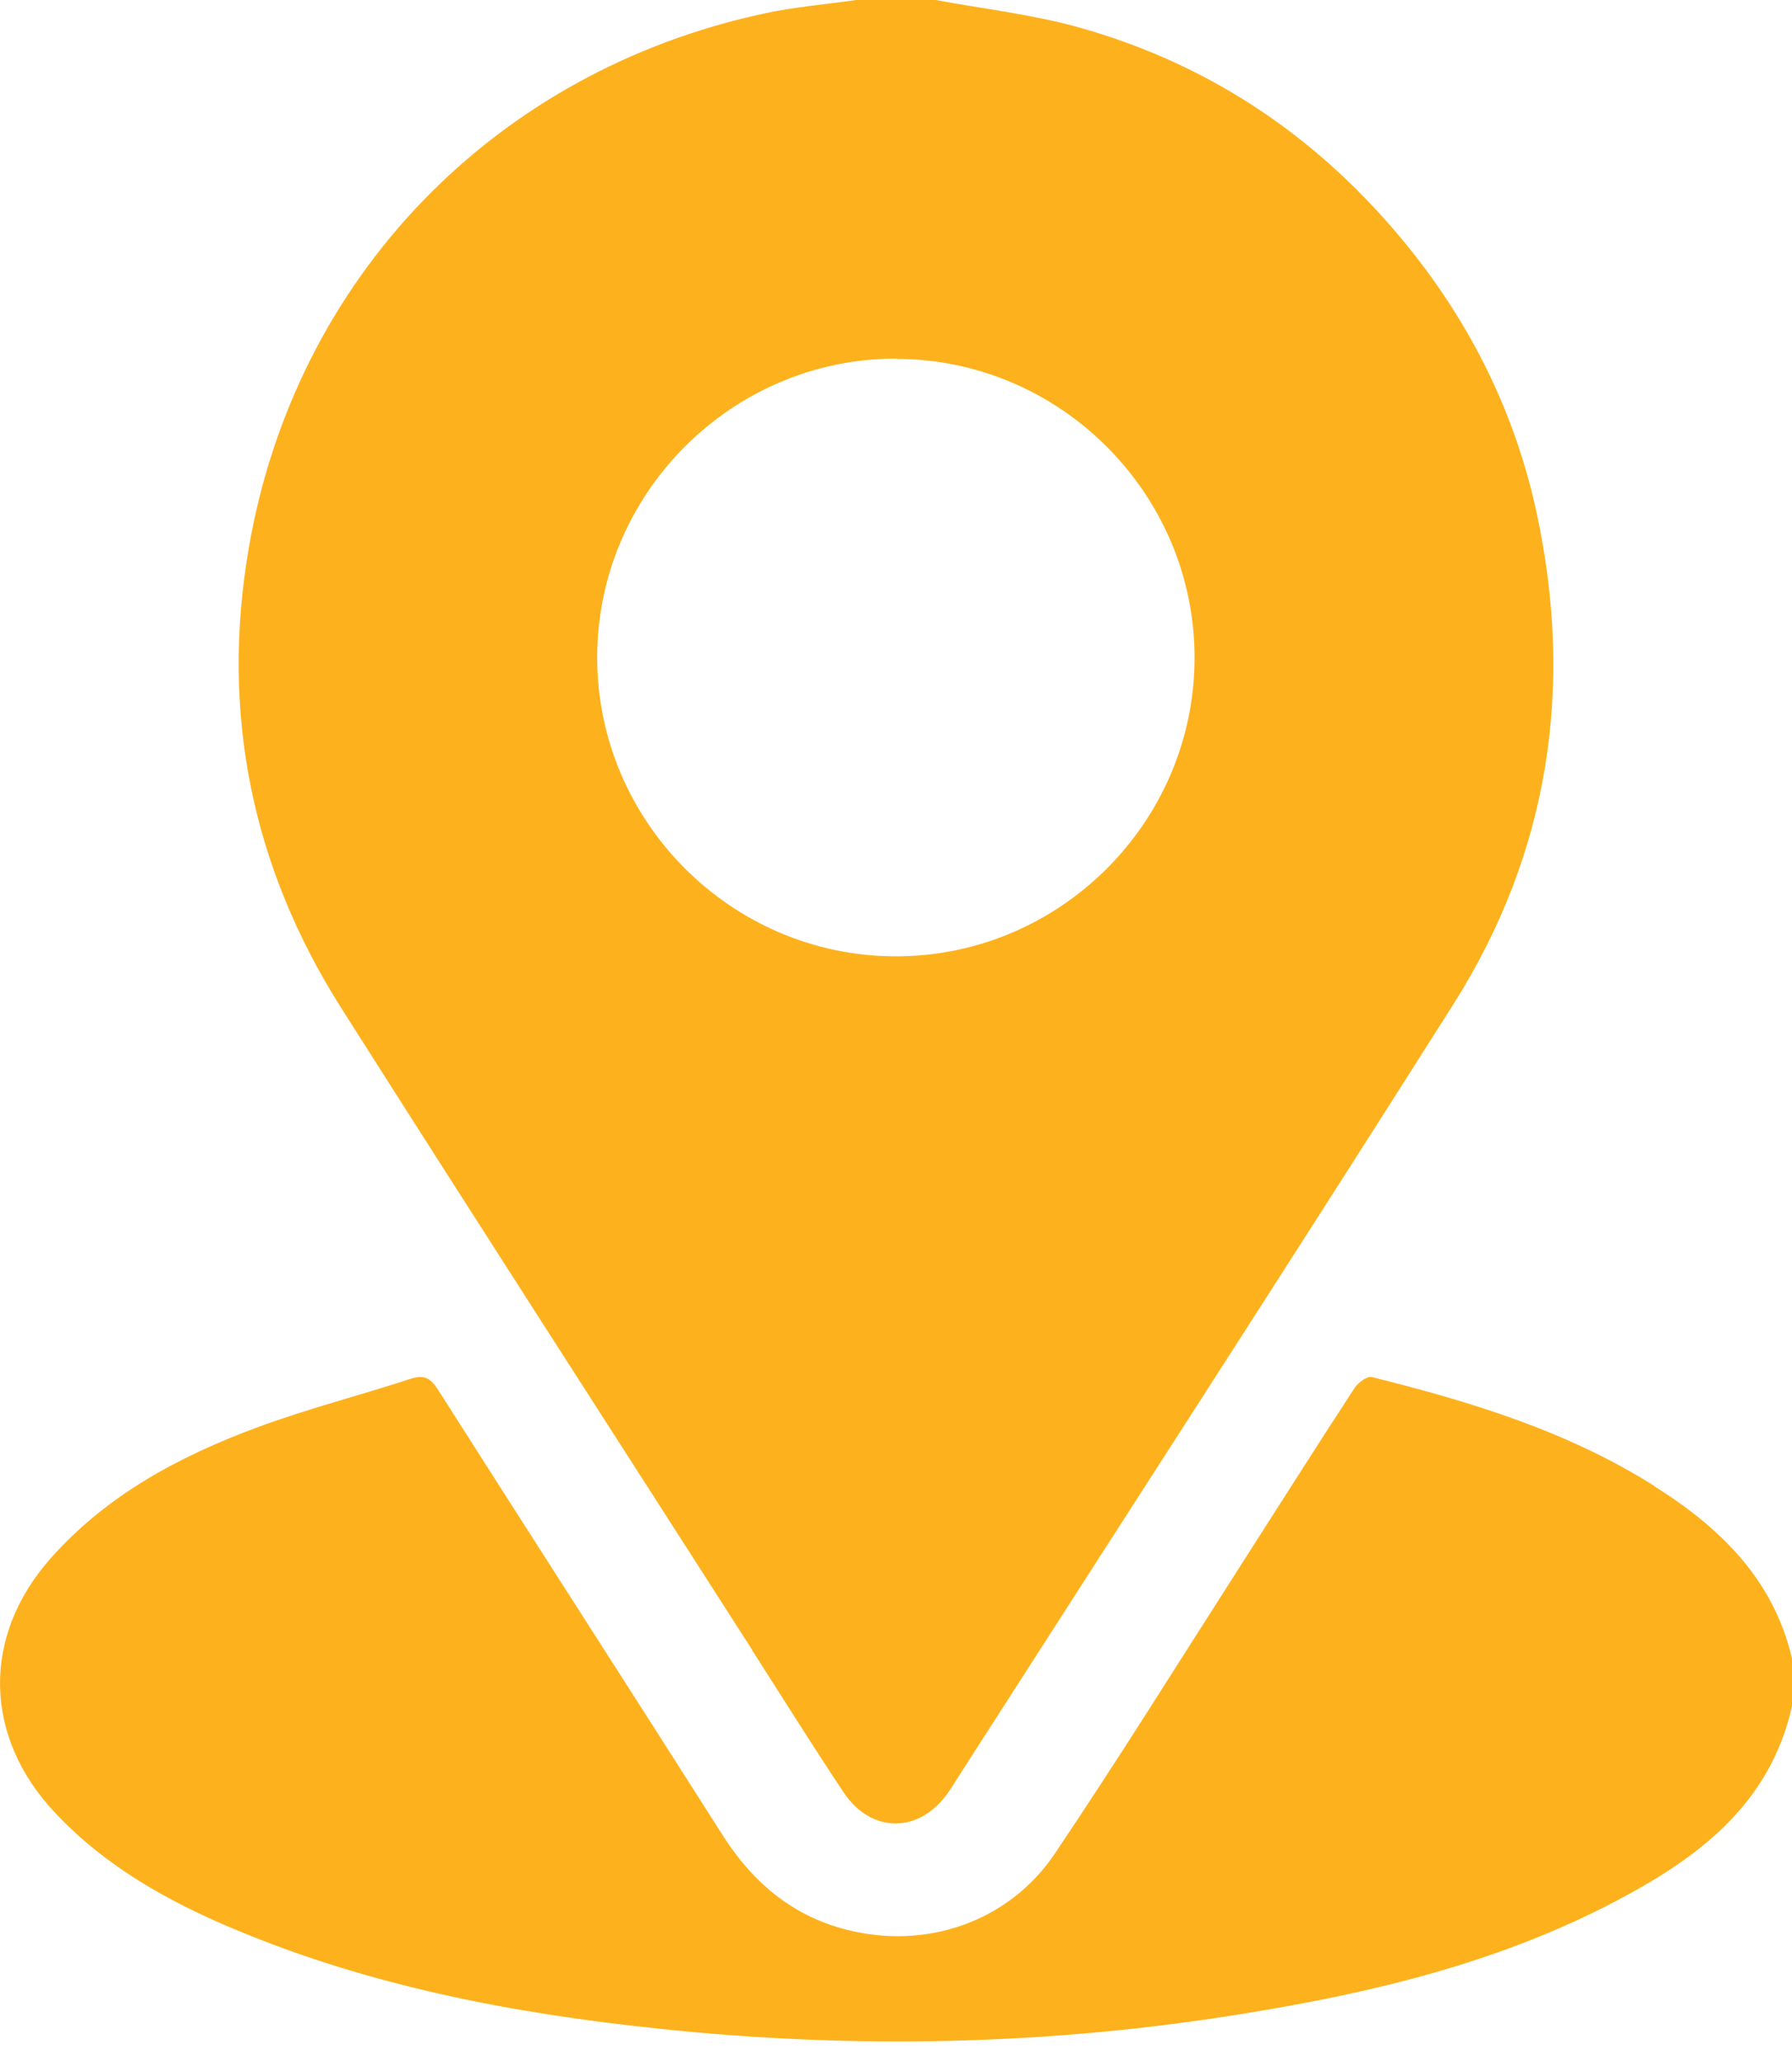 <svg xmlns="http://www.w3.org/2000/svg" width="20" height="23" viewBox="0 0 20 23" fill="none">
  <path d="M8.392 18.403C8.73 18.931 9.065 19.467 9.413 19.989C9.724 20.458 10.263 20.454 10.584 19.992C10.615 19.949 10.641 19.905 10.668 19.862C12.522 16.973 14.39 14.091 16.228 11.19C17.289 9.509 17.567 7.668 17.152 5.73C16.914 4.619 16.422 3.622 15.706 2.741C14.742 1.553 13.527 0.723 12.05 0.308C11.528 0.161 10.979 0.1 10.444 0H9.554C9.209 0.05 8.864 0.077 8.526 0.151C5.517 0.797 3.294 3.096 2.776 6.115C2.461 7.949 2.809 9.667 3.806 11.24C5.326 13.633 6.862 16.013 8.392 18.399V18.403ZM10.005 4.003C11.84 4.007 13.339 5.516 13.332 7.347C13.326 9.181 11.816 10.677 9.982 10.667C8.154 10.657 6.665 9.158 6.665 7.334C6.665 5.499 8.171 3.997 10.005 4V4.003Z" fill="#FDB21D"/>
  <path d="M18.464 16.575C17.493 15.962 16.412 15.634 15.311 15.36C15.257 15.346 15.157 15.423 15.117 15.483C14.695 16.13 14.283 16.779 13.868 17.428C13.172 18.513 12.492 19.607 11.773 20.675C11.257 21.442 10.327 21.753 9.44 21.522C8.844 21.368 8.409 21.003 8.077 20.488C7.02 18.827 5.952 17.171 4.894 15.51C4.811 15.38 4.744 15.326 4.58 15.38C4.011 15.567 3.428 15.714 2.869 15.922C2.002 16.243 1.192 16.675 0.566 17.381C-0.21 18.255 -0.183 19.376 0.617 20.223C1.179 20.819 1.872 21.207 2.615 21.518C4.124 22.151 5.714 22.456 7.331 22.626C9.53 22.861 11.723 22.814 13.908 22.456C15.331 22.225 16.723 21.89 18.012 21.217C18.936 20.735 19.752 20.136 20 19.032V18.499C19.793 17.616 19.2 17.04 18.464 16.578V16.575Z" fill="#FDB21D"/>
</svg>